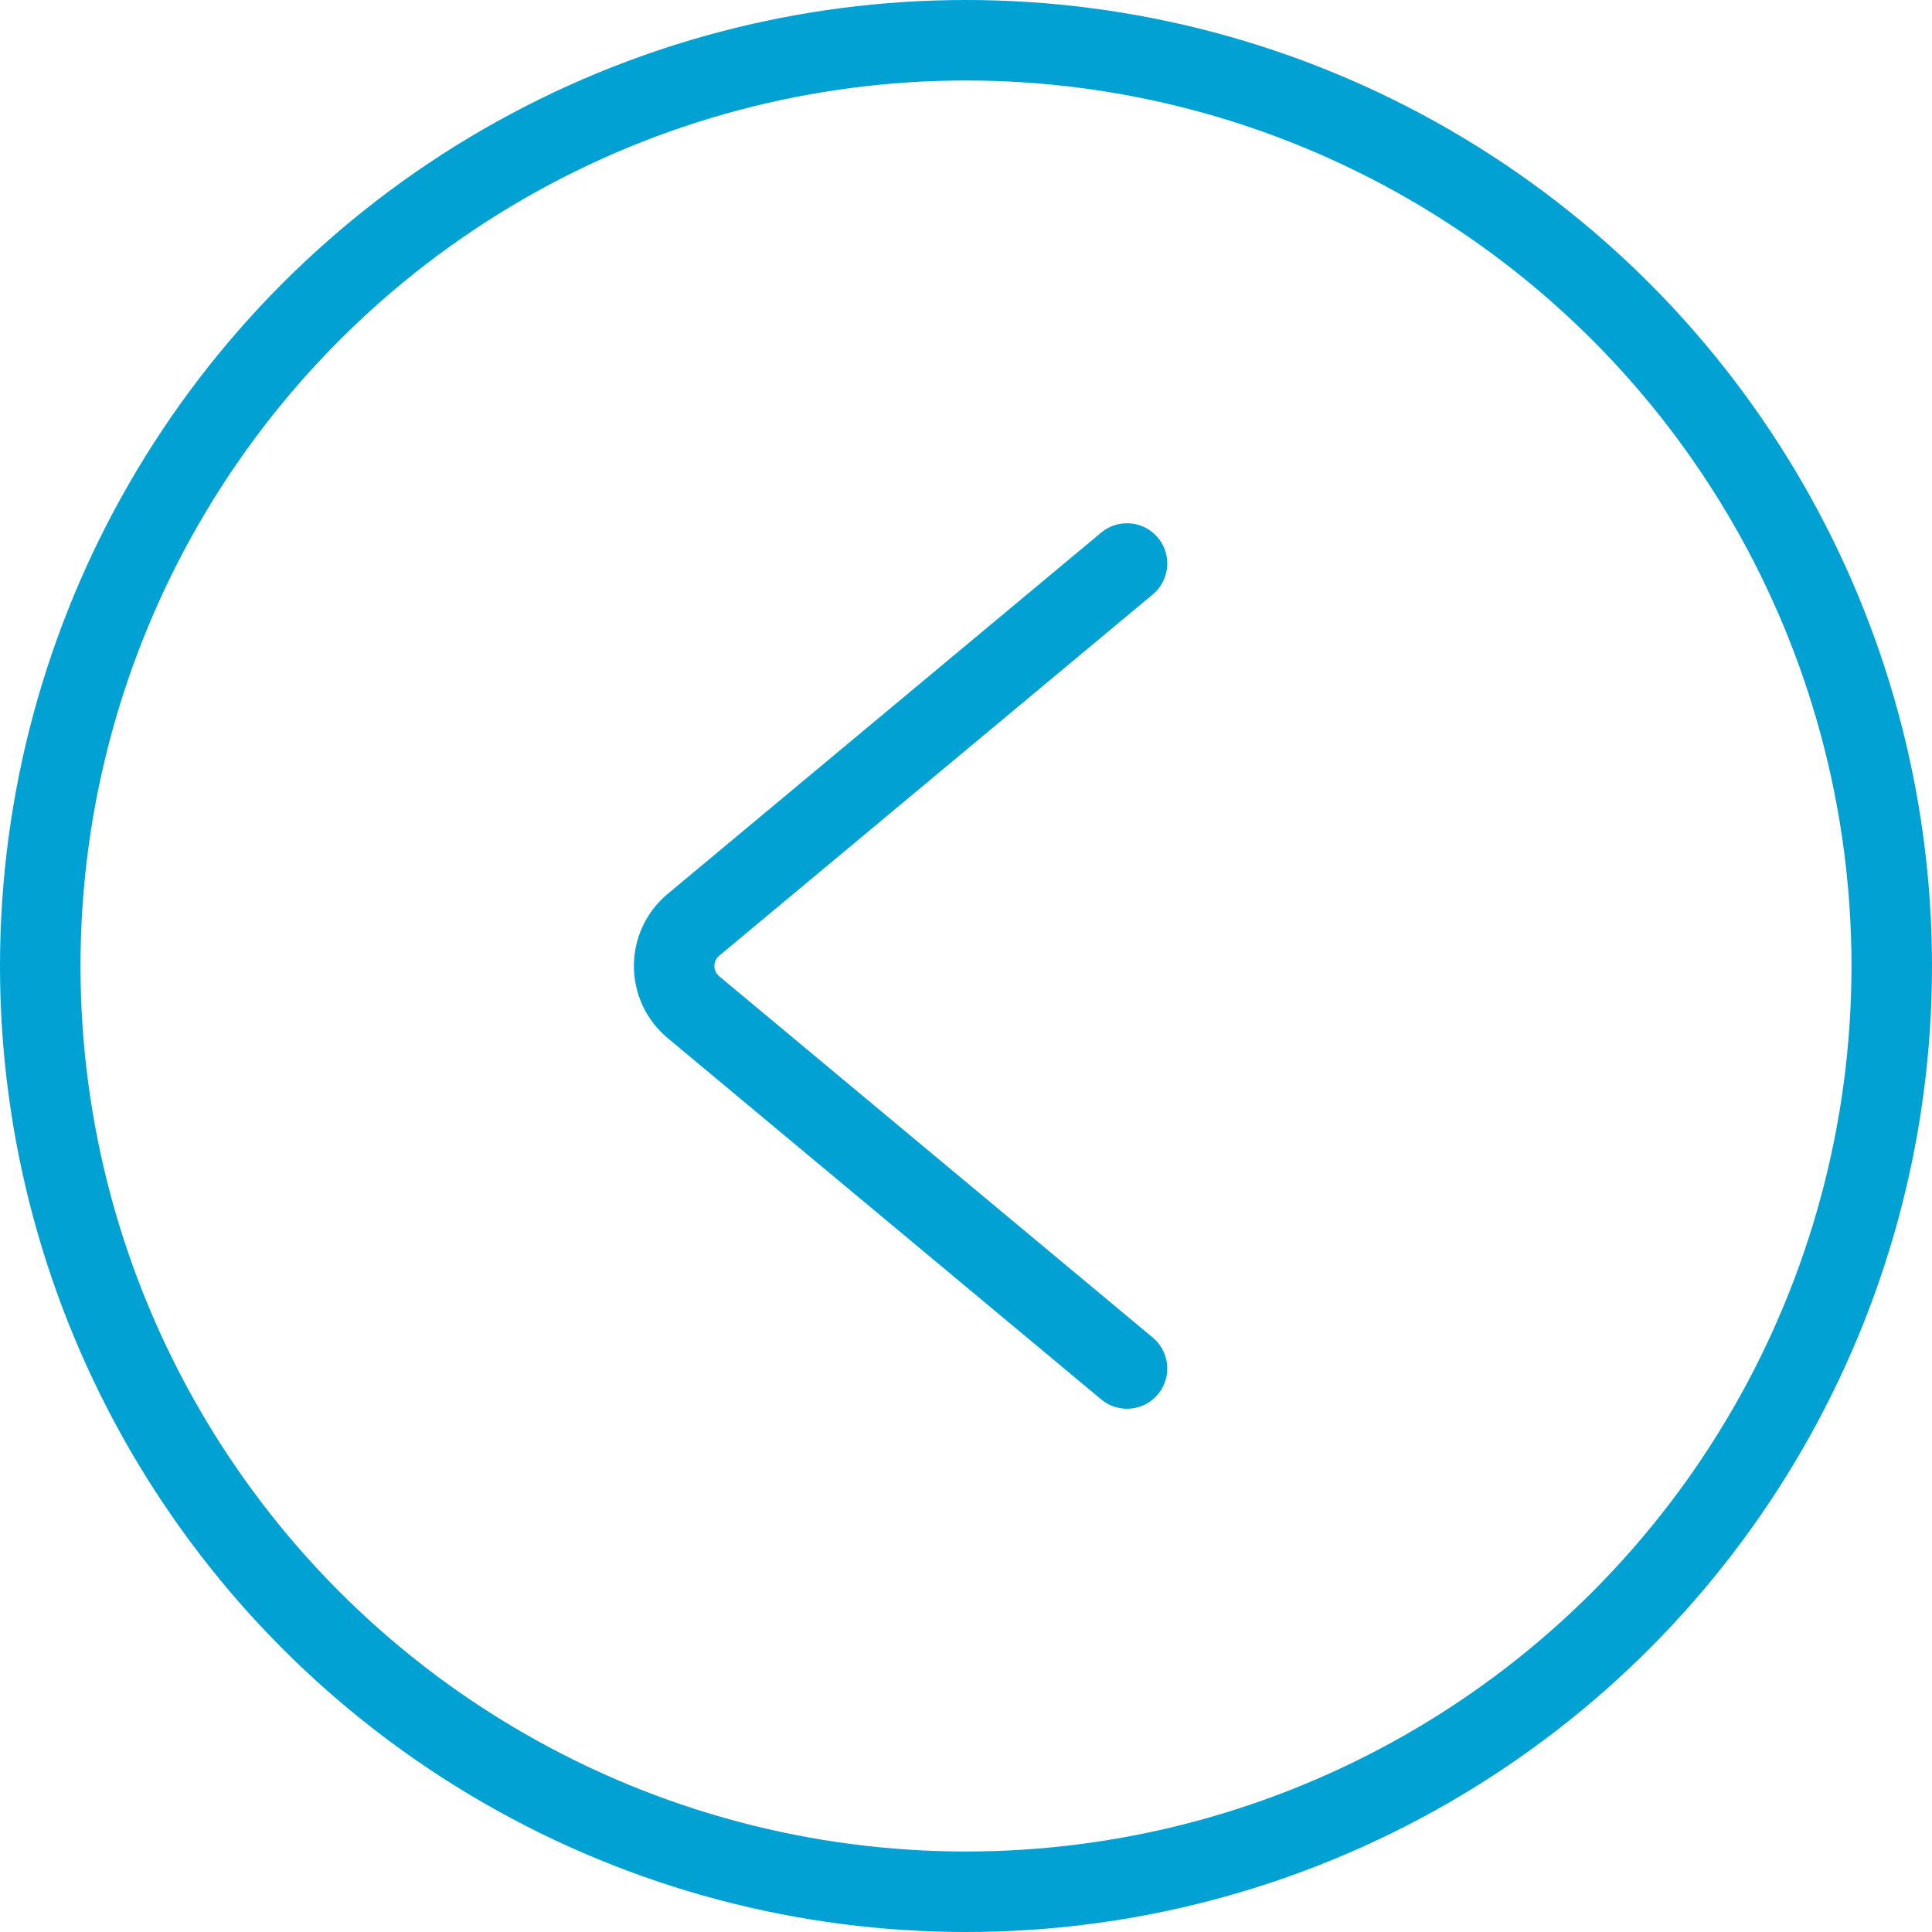 <svg width="36" height="36" viewBox="0 0 36 36" fill="none" xmlns="http://www.w3.org/2000/svg">
<circle cx="18" cy="18" r="17.25" stroke="#01A2D3" stroke-width="1.5"/>
<path d="M21 10.5L12.922 17.232C12.442 17.632 12.442 18.368 12.922 18.768L21 25.5" stroke="#01A2D3" stroke-width="1.5" stroke-linecap="round"/>
</svg>
